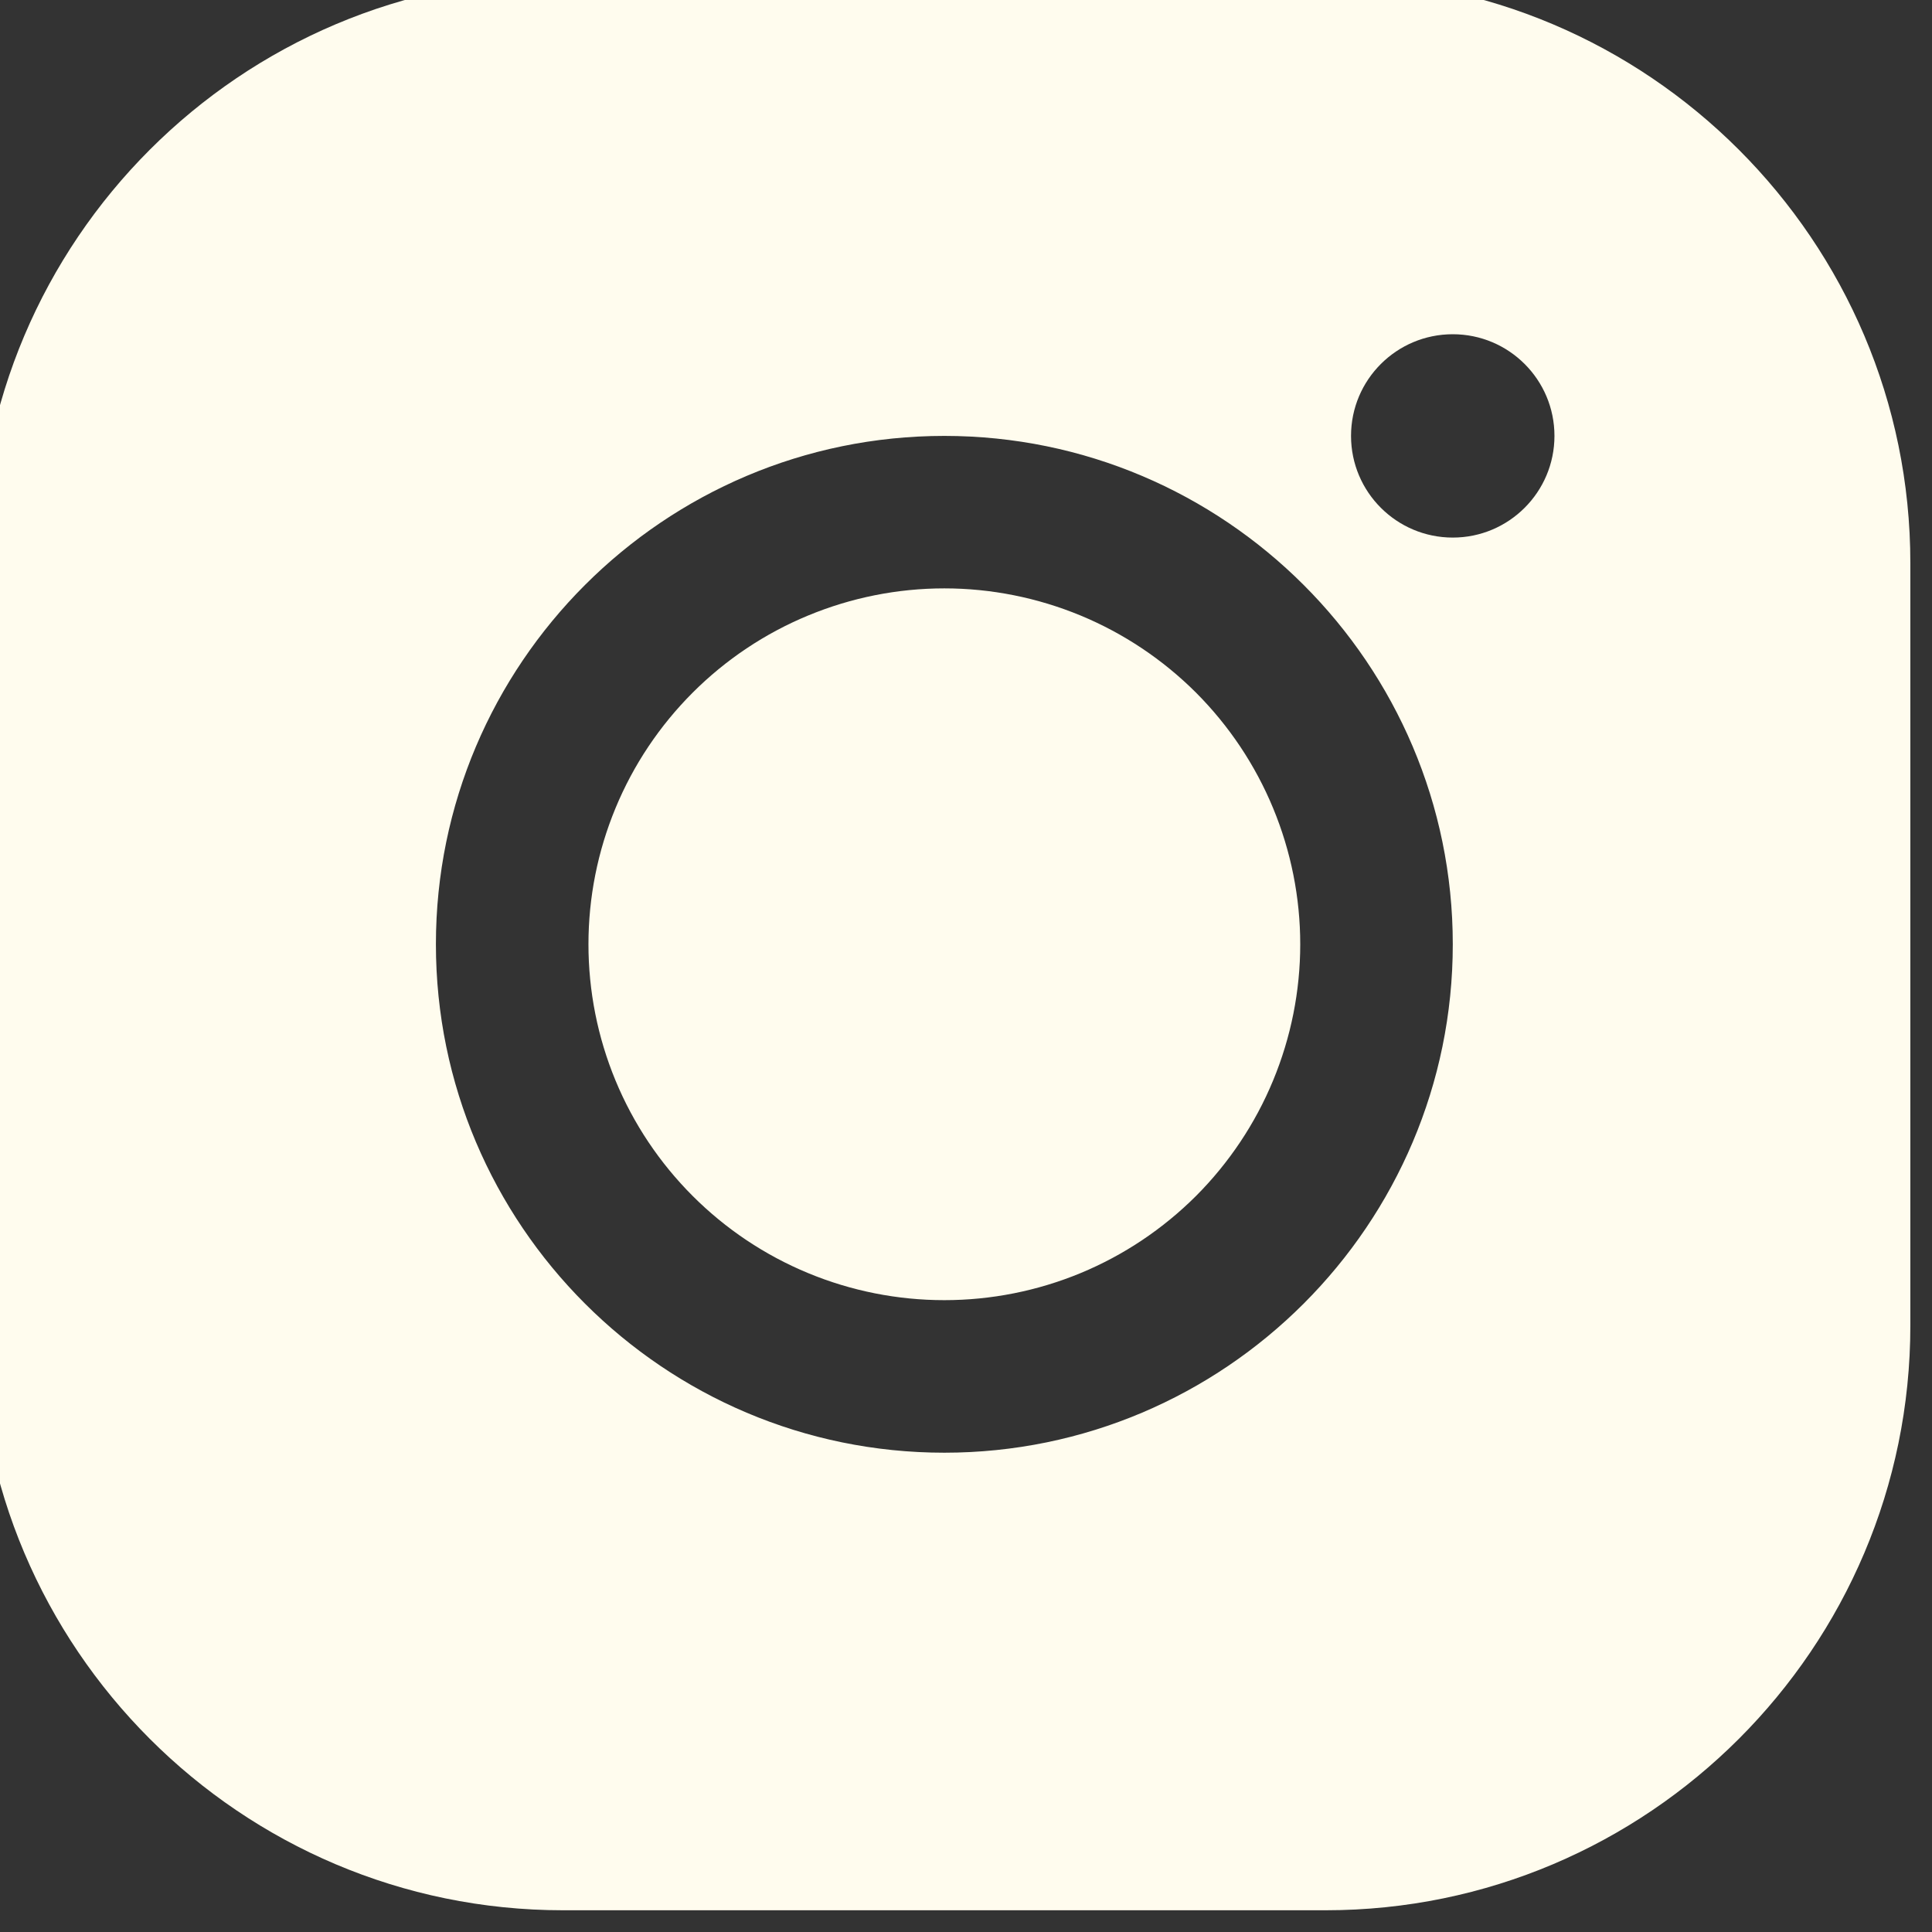 <svg width="24" height="24" viewBox="0 0 24 24" fill="none" xmlns="http://www.w3.org/2000/svg">
<rect x="0" y="0" width="24" height="24" fill="#333333" stroke="none"/>
<g clip-path="url(#clip0)">
<path d="M6.994 -0.27C2.989 -0.27 -0.269 2.989 -0.269 6.994V16.467C-0.269 20.472 2.989 23.73 6.994 23.73H16.468C20.472 23.73 23.731 20.472 23.731 16.467V6.994C23.731 2.989 20.472 -0.27 16.468 -0.27H6.994ZM18.047 4.152C18.744 4.152 19.31 4.717 19.31 5.415C19.31 6.112 18.744 6.678 18.047 6.678C17.349 6.678 16.783 6.112 16.783 5.415C16.783 4.717 17.349 4.152 18.047 4.152ZM11.731 5.415C15.213 5.415 18.047 8.248 18.047 11.73C18.047 15.213 15.213 18.046 11.731 18.046C8.248 18.046 5.415 15.213 5.415 11.73C5.415 8.248 8.248 5.415 11.731 5.415ZM11.731 7.309C11.15 7.309 10.575 7.424 10.039 7.646C9.502 7.868 9.015 8.194 8.605 8.604C8.194 9.015 7.868 9.502 7.646 10.039C7.424 10.575 7.31 11.15 7.31 11.73C7.31 12.311 7.424 12.886 7.646 13.422C7.868 13.959 8.194 14.446 8.605 14.857C9.015 15.267 9.502 15.593 10.039 15.815C10.575 16.037 11.15 16.151 11.731 16.151C12.311 16.151 12.886 16.037 13.423 15.815C13.959 15.593 14.446 15.267 14.857 14.857C15.267 14.446 15.593 13.959 15.815 13.422C16.037 12.886 16.152 12.311 16.152 11.73C16.152 11.15 16.037 10.575 15.815 10.039C15.593 9.502 15.267 9.015 14.857 8.604C14.446 8.194 13.959 7.868 13.423 7.646C12.886 7.424 12.311 7.309 11.731 7.309V7.309Z" fill="#FFFCEE"/>
</g>
<defs>
<clipPath id="clip0">
<rect width="24" height="24" fill="white"/>
</clipPath>
</defs>
</svg>
